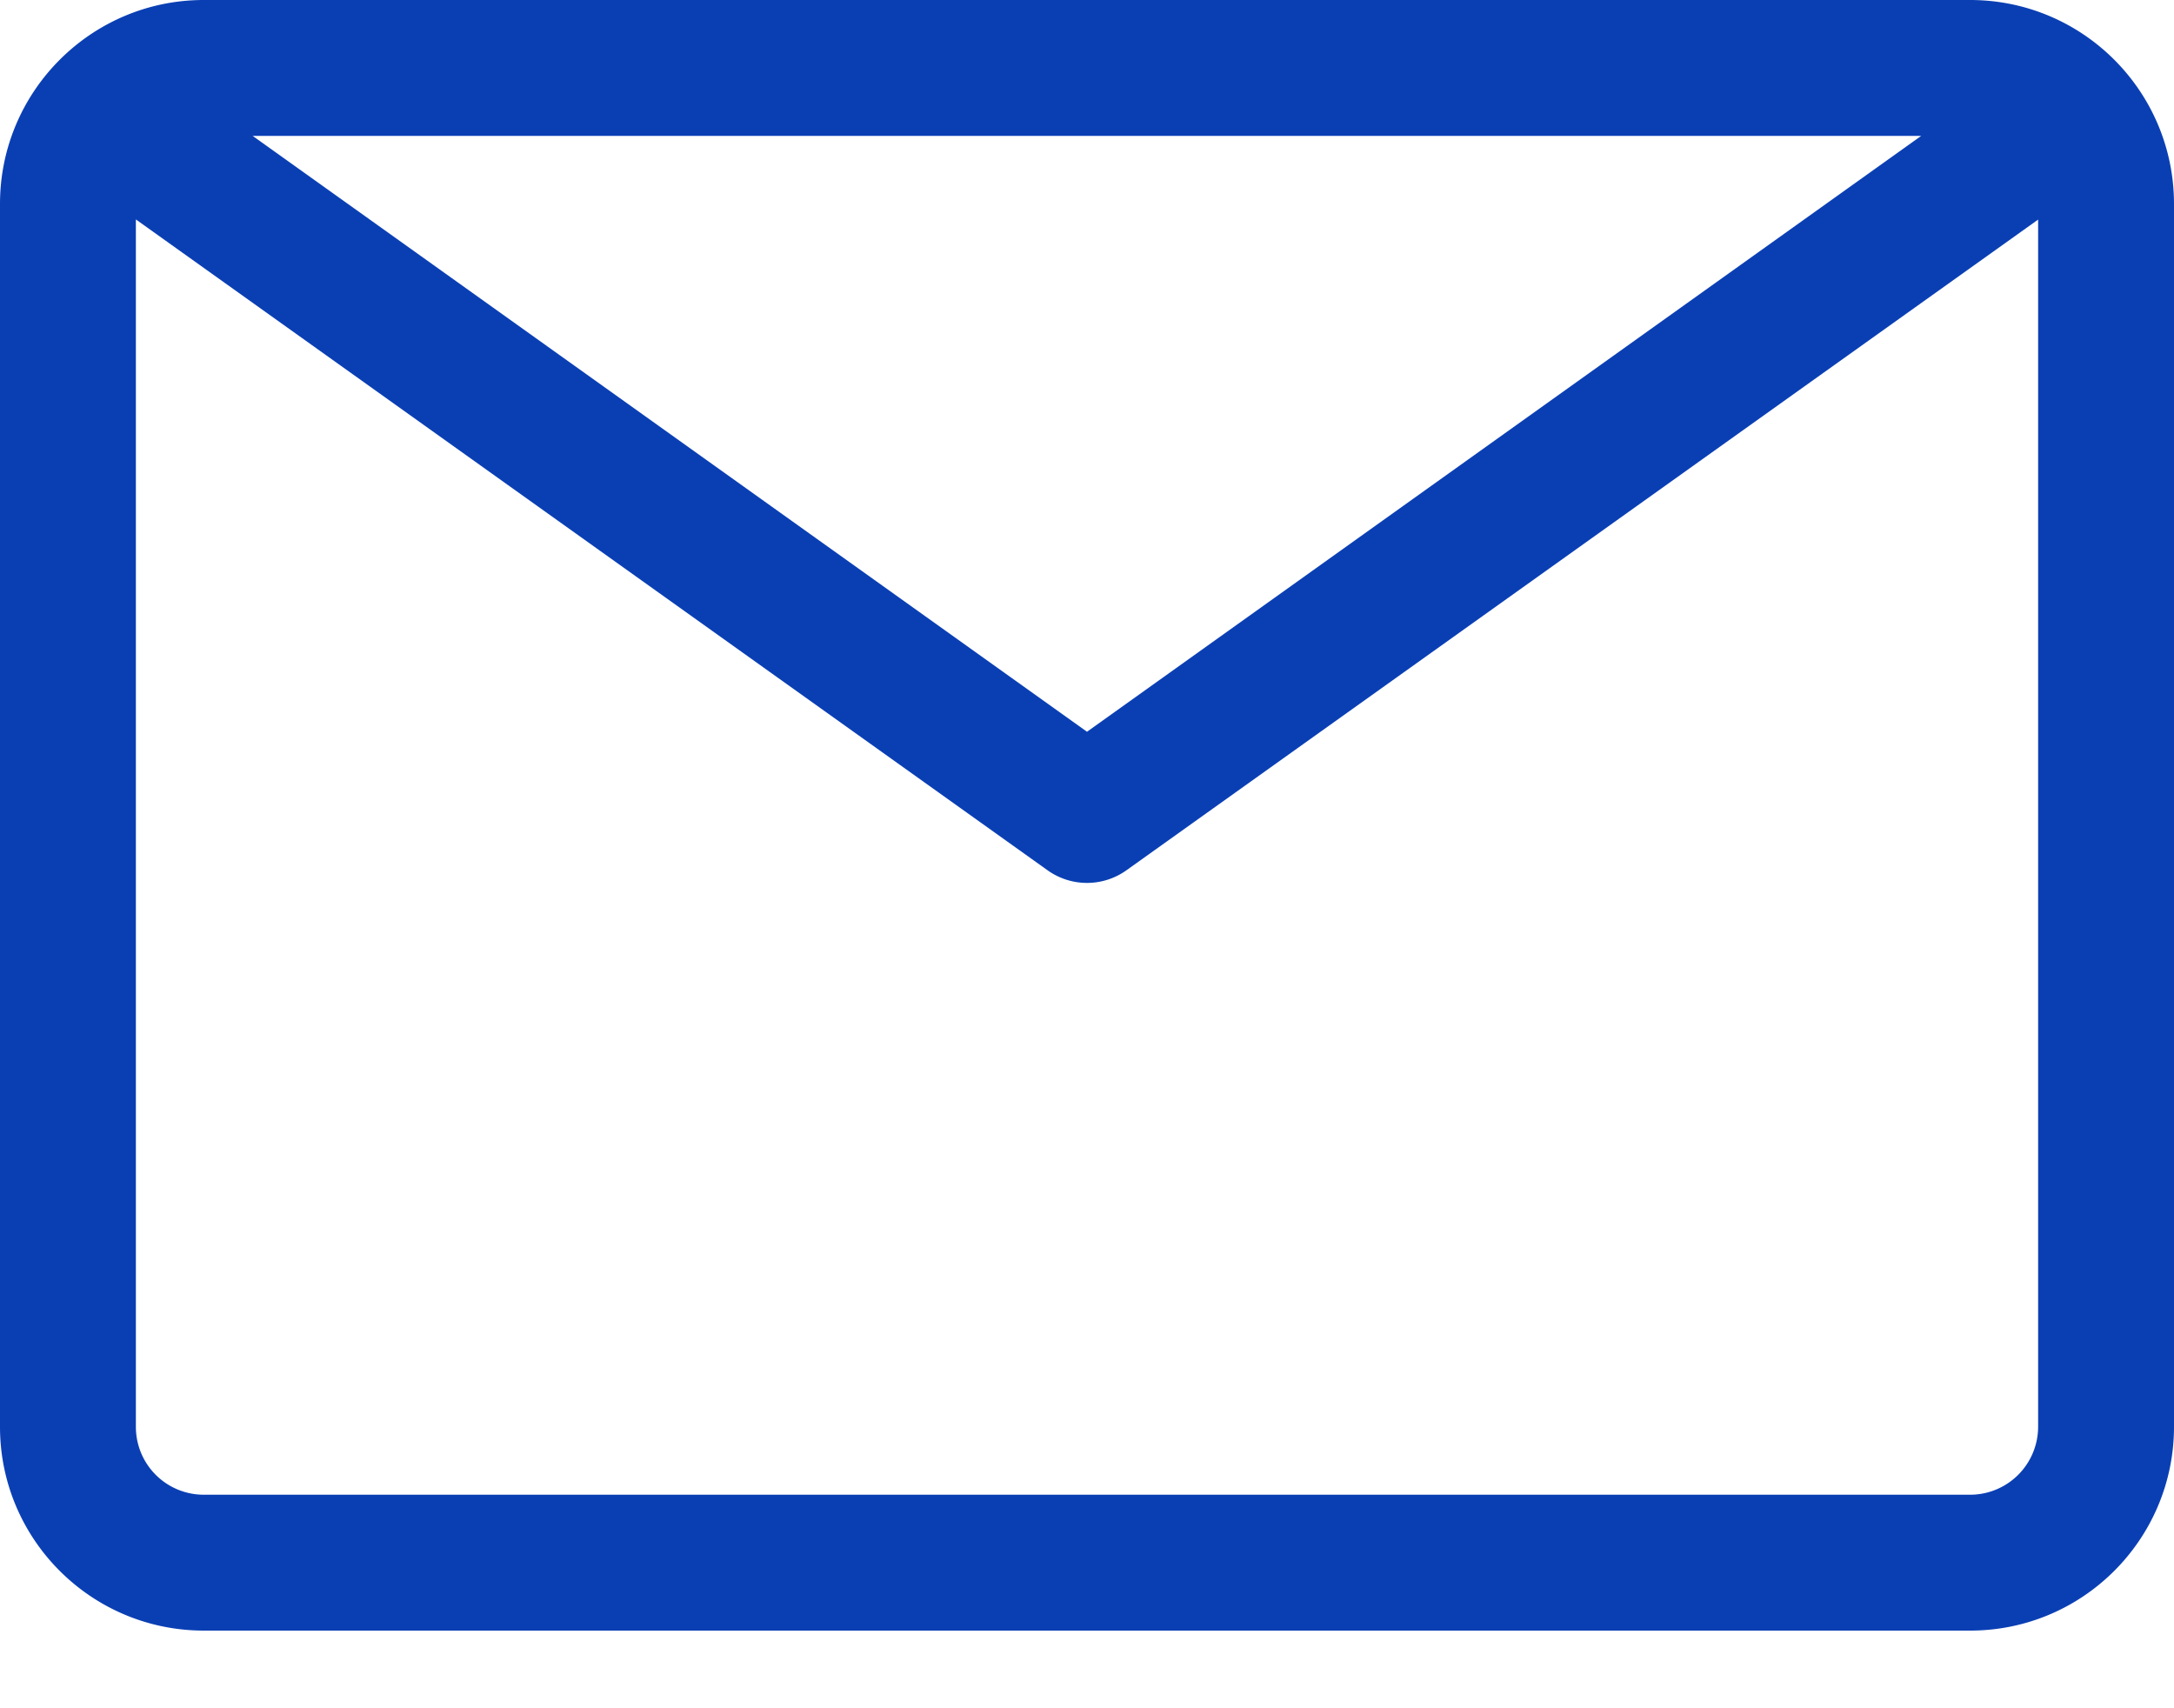 <svg width="14" height="11" fill="none" xmlns="http://www.w3.org/2000/svg"><path d="M12.688 0H1.312C.589 0 0 .588 0 1.313v7.875C0 9.912.588 10.5 1.313 10.5h11.374c.725 0 1.313-.588 1.313-1.313V1.314C14 .588 13.412 0 12.687 0zm-.316.875L7 4.712 1.627.875h10.745zm.753 8.313a.438.438 0 01-.438.437H1.313a.437.437 0 01-.438-.438V1.413l5.871 4.191a.437.437 0 00.508 0l5.871-4.19v7.774z" fill="#0A3FB4"/></svg>